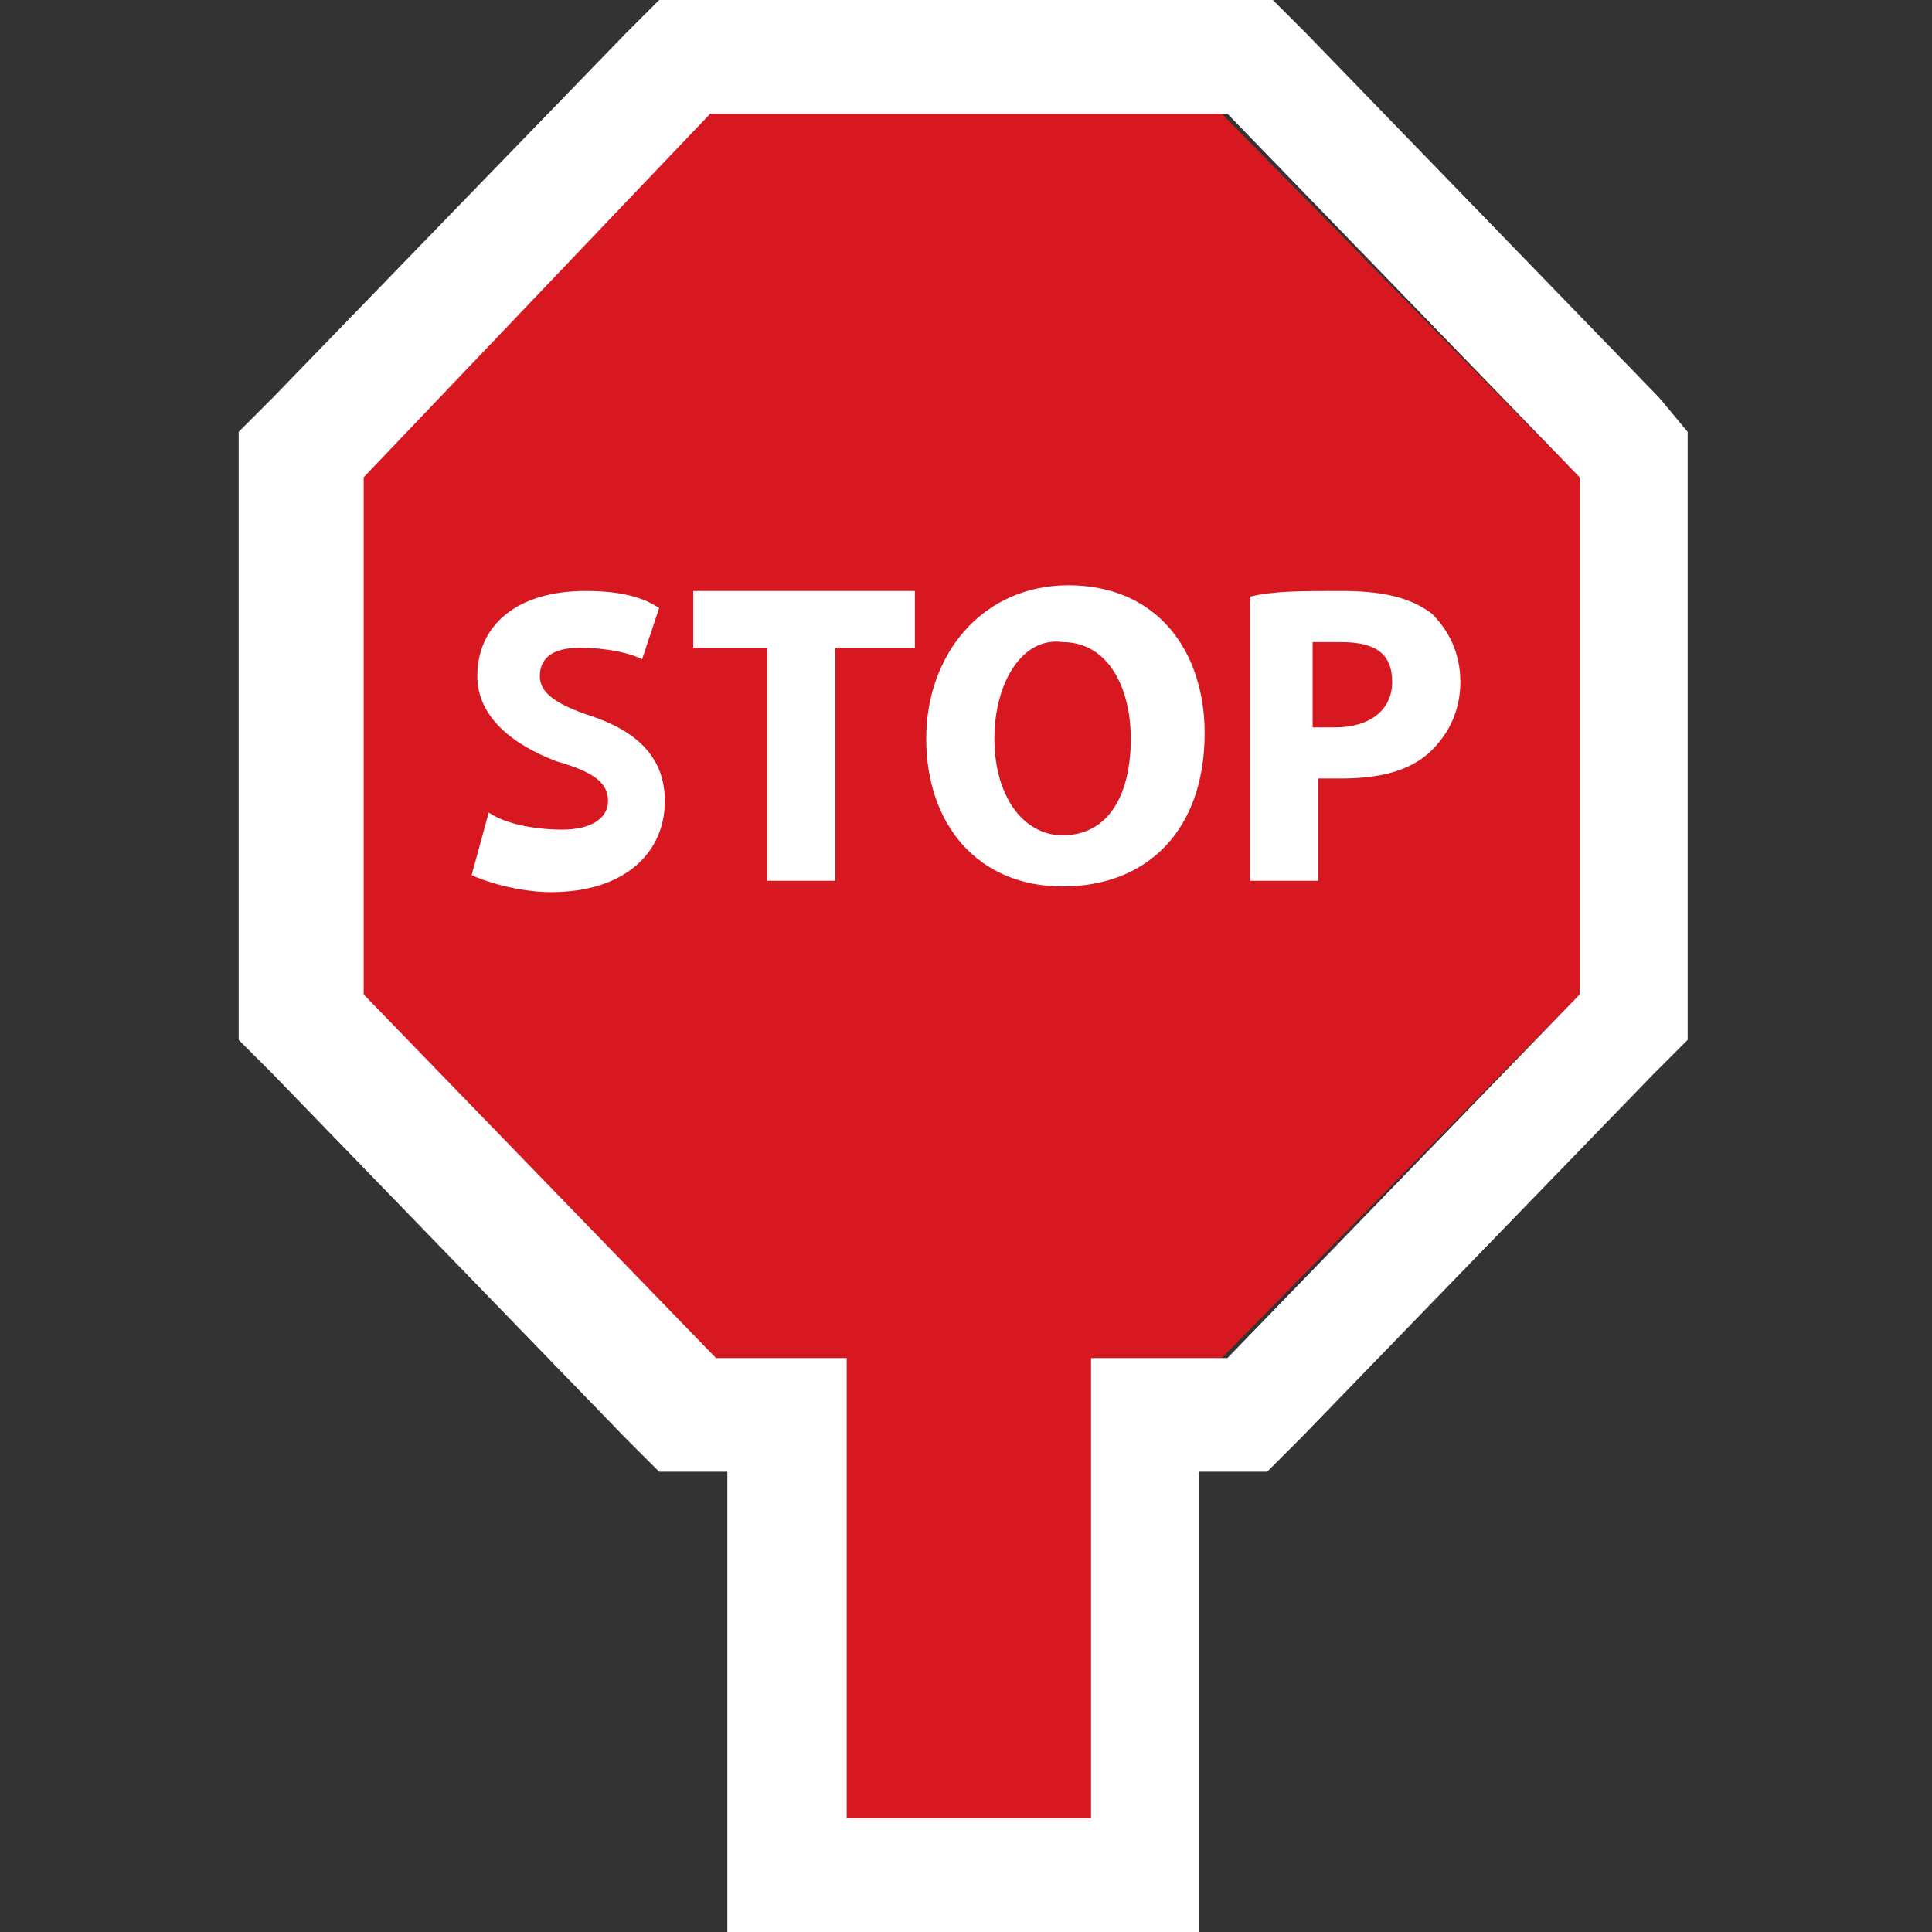 <?xml version="1.0" encoding="utf-8"?>
<!-- Generator: Adobe Illustrator 22.1.0, SVG Export Plug-In . SVG Version: 6.00 Build 0)  -->
<svg version="1.1" id="Слой_1" xmlns="http://www.w3.org/2000/svg" xmlns:xlink="http://www.w3.org/1999/xlink" x="0px" y="0px"
	 viewBox="0 0 34 34" style="enable-background:new 0 0 34 34;" xml:space="preserve">
<rect x="0" y="0" width="34" height="34" fill="#333333" stroke="none"/>
<style type="text/css">
	.st0{fill:#D71821;}
	.st1{fill:#FFFFFF;}
</style>
<g>
	<g>
		<polygon class="st0" points="27.8,8.4 27.8,17.5 21.5,23.9 19.2,23.9 19.2,32 14.8,32 14.8,23.9 12.5,23.9 6.2,17.5 6.2,8.4 
			12.5,2 21.5,2 		"/>
		<path class="st1" d="M29.2,7L23,0.6L22.4,0H11.6L11,0.6L4.8,7L4.2,7.6v10.7l0.6,0.6l6.2,6.4l0.6,0.6h1.2V34h8.3v-8.1h1.2l0.6-0.6
			l6.2-6.4l0.6-0.6V7.6L29.2,7z M27.8,17.5l-6.2,6.4h-2.4V32h-4.3v-8.1h-2.3l-6.2-6.4V8.4L12.5,2h9.1l6.2,6.4V17.5z"/>
	</g>
	<g>
		<path class="st1" d="M8.6,14.3c0.3,0.2,0.8,0.3,1.3,0.3c0.5,0,0.8-0.2,0.8-0.5c0-0.3-0.2-0.5-0.9-0.7c-0.8-0.3-1.4-0.8-1.4-1.5
			c0-0.9,0.7-1.5,1.9-1.5c0.6,0,1,0.1,1.3,0.3l-0.3,0.9c-0.2-0.1-0.6-0.2-1.1-0.2c-0.5,0-0.7,0.2-0.7,0.5c0,0.3,0.3,0.5,0.9,0.7
			c0.9,0.3,1.3,0.8,1.3,1.5c0,0.9-0.7,1.6-2,1.6c-0.6,0-1.2-0.2-1.4-0.3L8.6,14.3z"/>
		<path class="st1" d="M13.6,11.4h-1.4v-1h3.9v1h-1.4v4.1h-1.2V11.4z"/>
		<path class="st1" d="M21.2,12.9c0,1.7-1,2.7-2.5,2.7c-1.5,0-2.4-1.1-2.4-2.6c0-1.5,1-2.7,2.5-2.7C20.4,10.3,21.2,11.5,21.2,12.9z
			 M17.5,13c0,1,0.5,1.7,1.2,1.7c0.8,0,1.2-0.7,1.2-1.7c0-0.9-0.4-1.7-1.2-1.7C18,11.2,17.5,12,17.5,13z"/>
		<path class="st1" d="M22,10.5c0.4-0.1,0.9-0.1,1.6-0.1c0.7,0,1.2,0.1,1.6,0.4c0.3,0.3,0.5,0.7,0.5,1.2s-0.2,0.9-0.5,1.2
			c-0.4,0.4-1,0.5-1.6,0.5c-0.2,0-0.3,0-0.4,0v1.8H22V10.5z M23.1,12.8c0.1,0,0.2,0,0.4,0c0.6,0,1-0.3,1-0.8c0-0.5-0.3-0.7-0.9-0.7
			c-0.2,0-0.4,0-0.5,0V12.8z"/>
	</g>
</g>
</svg>
